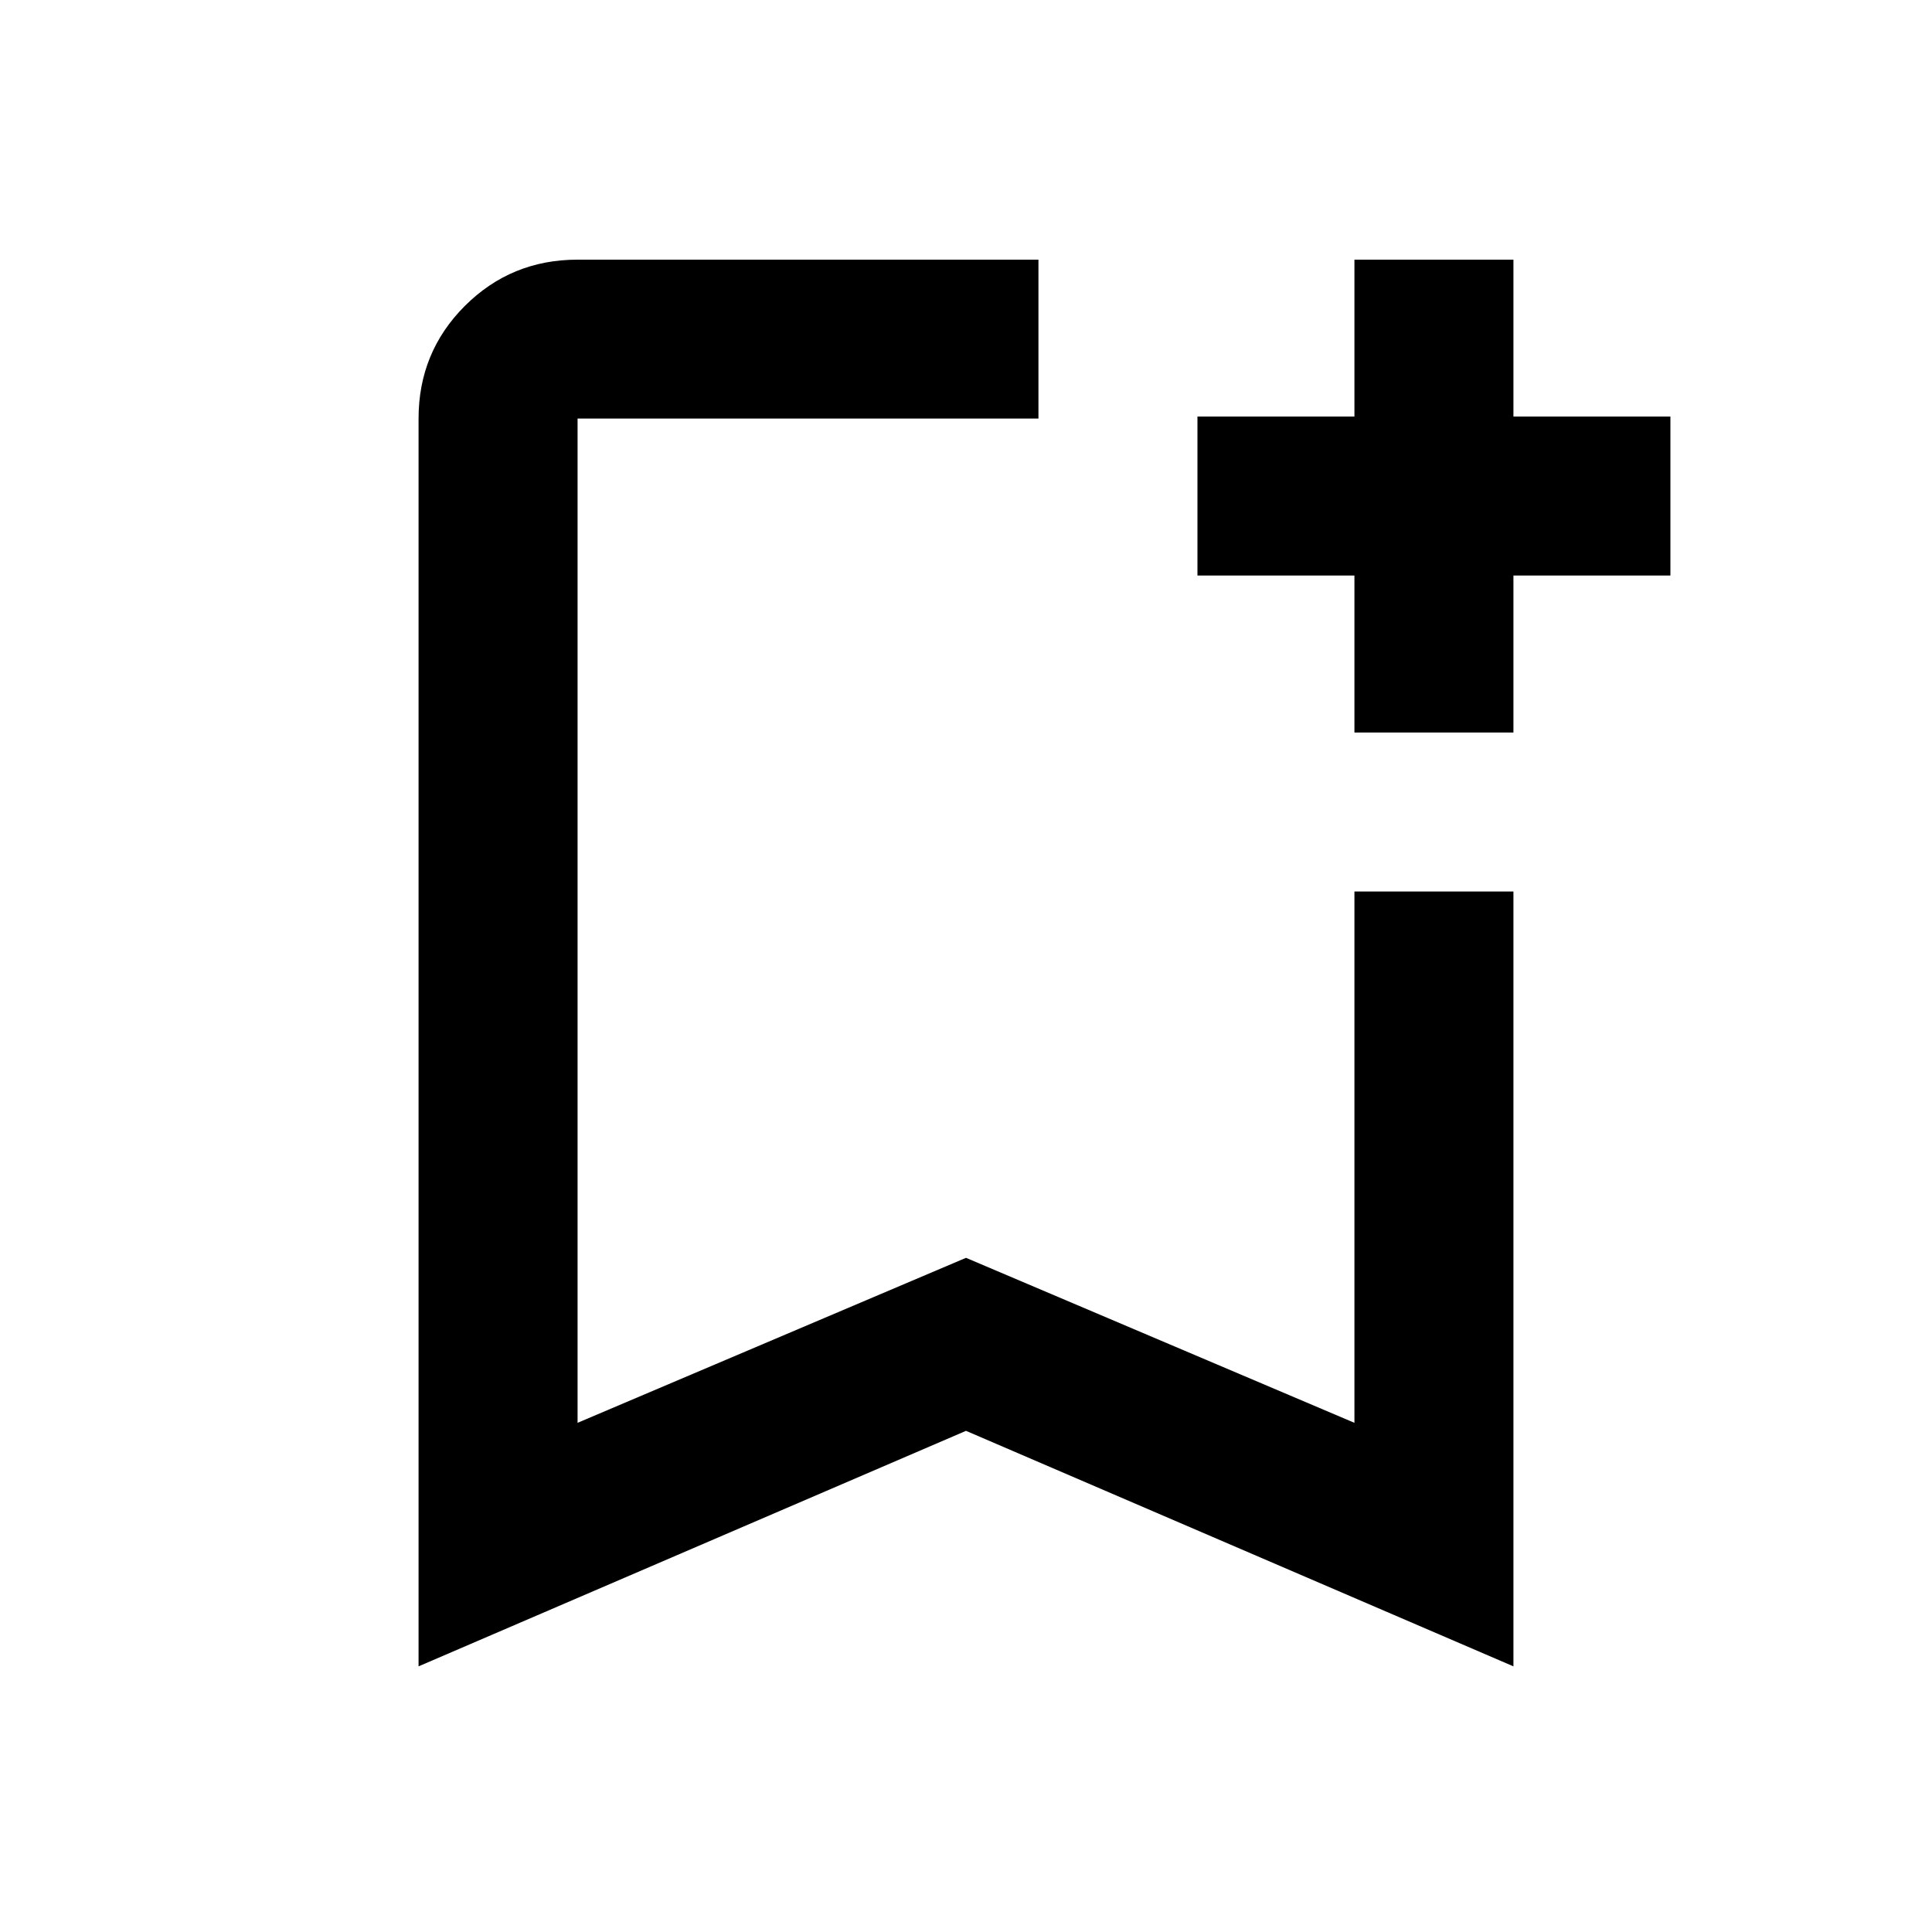 <svg xmlns="http://www.w3.org/2000/svg" height="20" width="20"><path d="M4.333 17.25V4.333q0-.687.479-1.166.48-.479 1.167-.479h4.771v1.645H5.979v10.396L10 13.021l4.021 1.708v-5.5h1.646v8.021L10 14.812ZM5.979 4.333h4.771H10Zm8.042 3.25V5.958h-1.625V4.312h1.625V2.688h1.646v1.624h1.625v1.646h-1.625v1.625Z"/></svg>